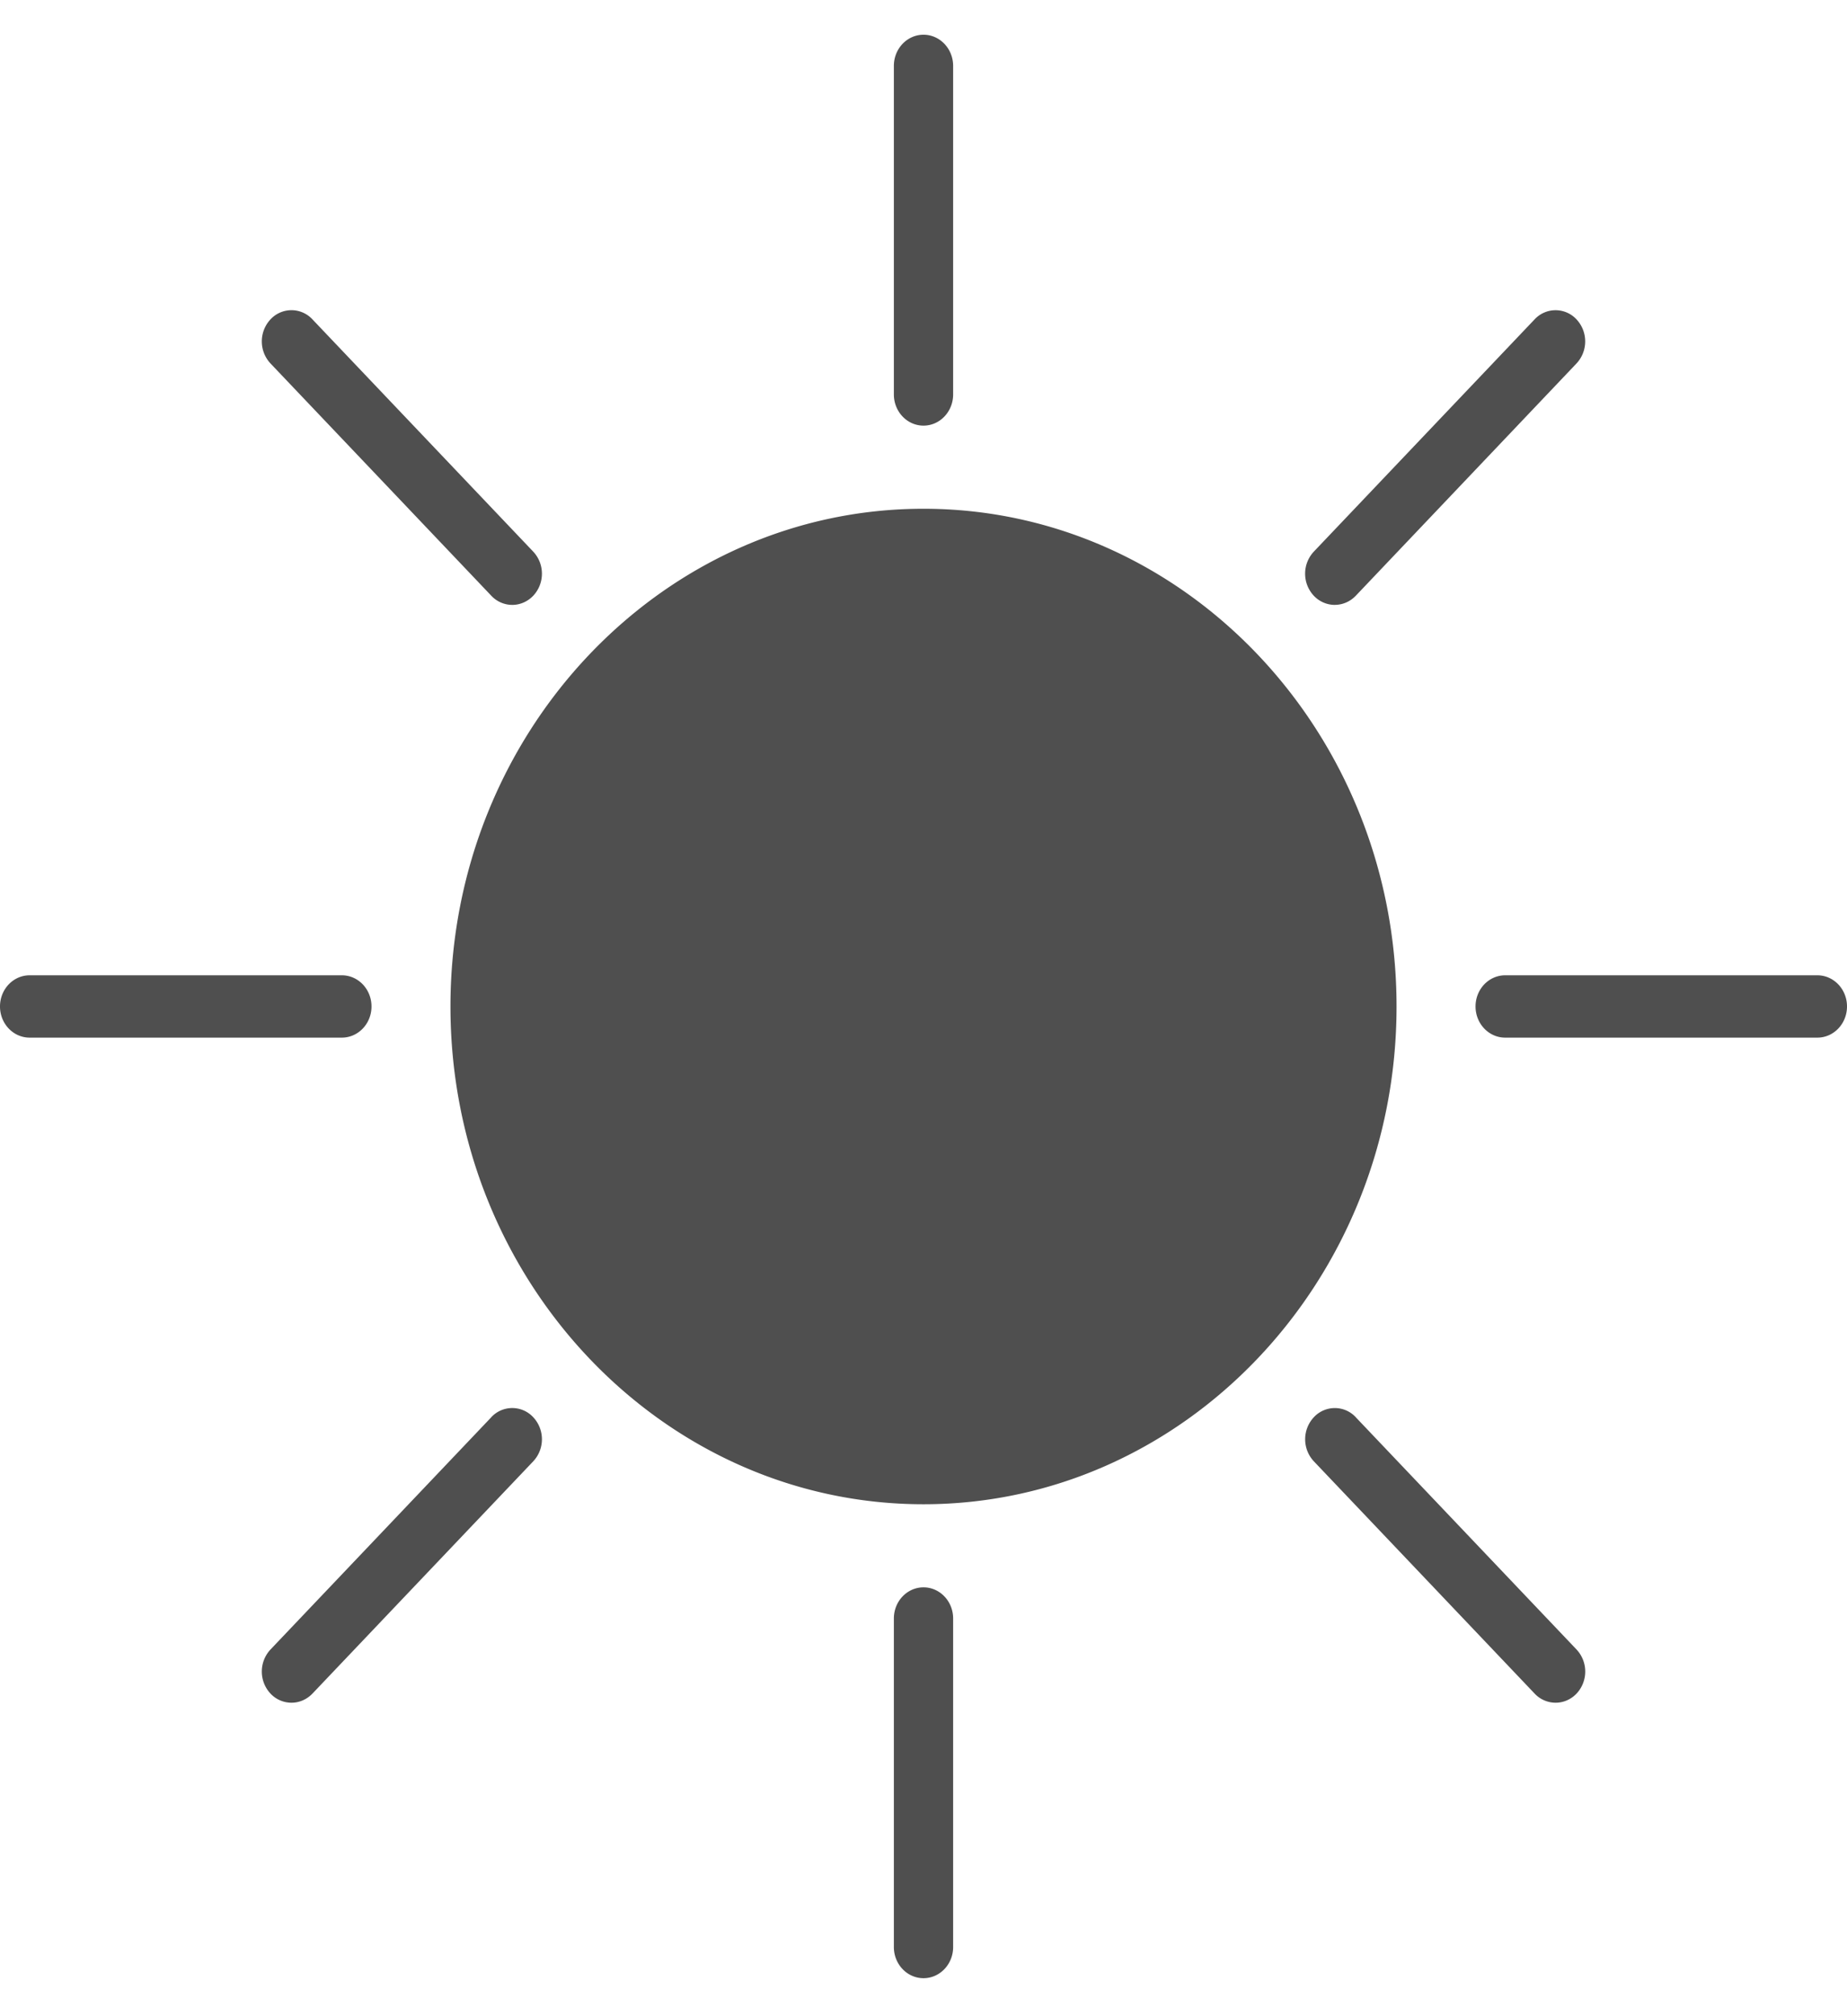 <svg width="44" height="48" fill="none" xmlns="http://www.w3.org/2000/svg"><path d="M22 12.112c-6.213 0-11.269 5.316-11.269 11.85S15.787 35.812 22 35.812s11.269-5.316 11.269-11.85S28.213 12.112 22 12.112ZM22 10.133c.39 0 .706-.333.706-.743V1.57c0-.41-.316-.743-.706-.743-.39 0-.706.332-.706.742V9.39c0 .41.316.743.706.743ZM22 37.79c-.39 0-.706.332-.706.742v7.821c0 .41.316.742.706.742.39 0 .706-.332.706-.742v-7.821c0-.41-.316-.742-.706-.742ZM11.704 14.183a.687.687 0 0 0 .499.218c.18 0 .361-.073.5-.218a.769.769 0 0 0 0-1.05l-5.26-5.53a.681.681 0 0 0-.999 0 .769.769 0 0 0 0 1.05l5.26 5.53ZM32.298 33.74a.681.681 0 0 0-.999 0 .769.769 0 0 0 0 1.05l5.26 5.53a.687.687 0 0 0 .5.217c.18 0 .36-.073.498-.217a.769.769 0 0 0 0-1.05l-5.26-5.53ZM31.798 14.4c.18 0 .361-.072.5-.217l5.258-5.53a.769.769 0 0 0 0-1.05.681.681 0 0 0-.998 0l-5.26 5.53a.769.769 0 0 0 0 1.05.69.69 0 0 0 .5.218ZM11.704 33.74l-5.26 5.53a.769.769 0 0 0 0 1.05.687.687 0 0 0 .5.217c.18 0 .36-.073.499-.217l5.26-5.53a.769.769 0 0 0 0-1.05.681.681 0 0 0-1 0ZM43.294 23.219h-7.437c-.39 0-.706.332-.706.742s.316.742.706.742h7.437c.39 0 .706-.332.706-.742s-.316-.742-.706-.742ZM8.85 23.961c0-.41-.316-.742-.706-.742H.706c-.39 0-.706.332-.706.742s.316.742.706.742h7.437c.39 0 .707-.331.707-.742Z" fill="#4F4F4F"/></svg>